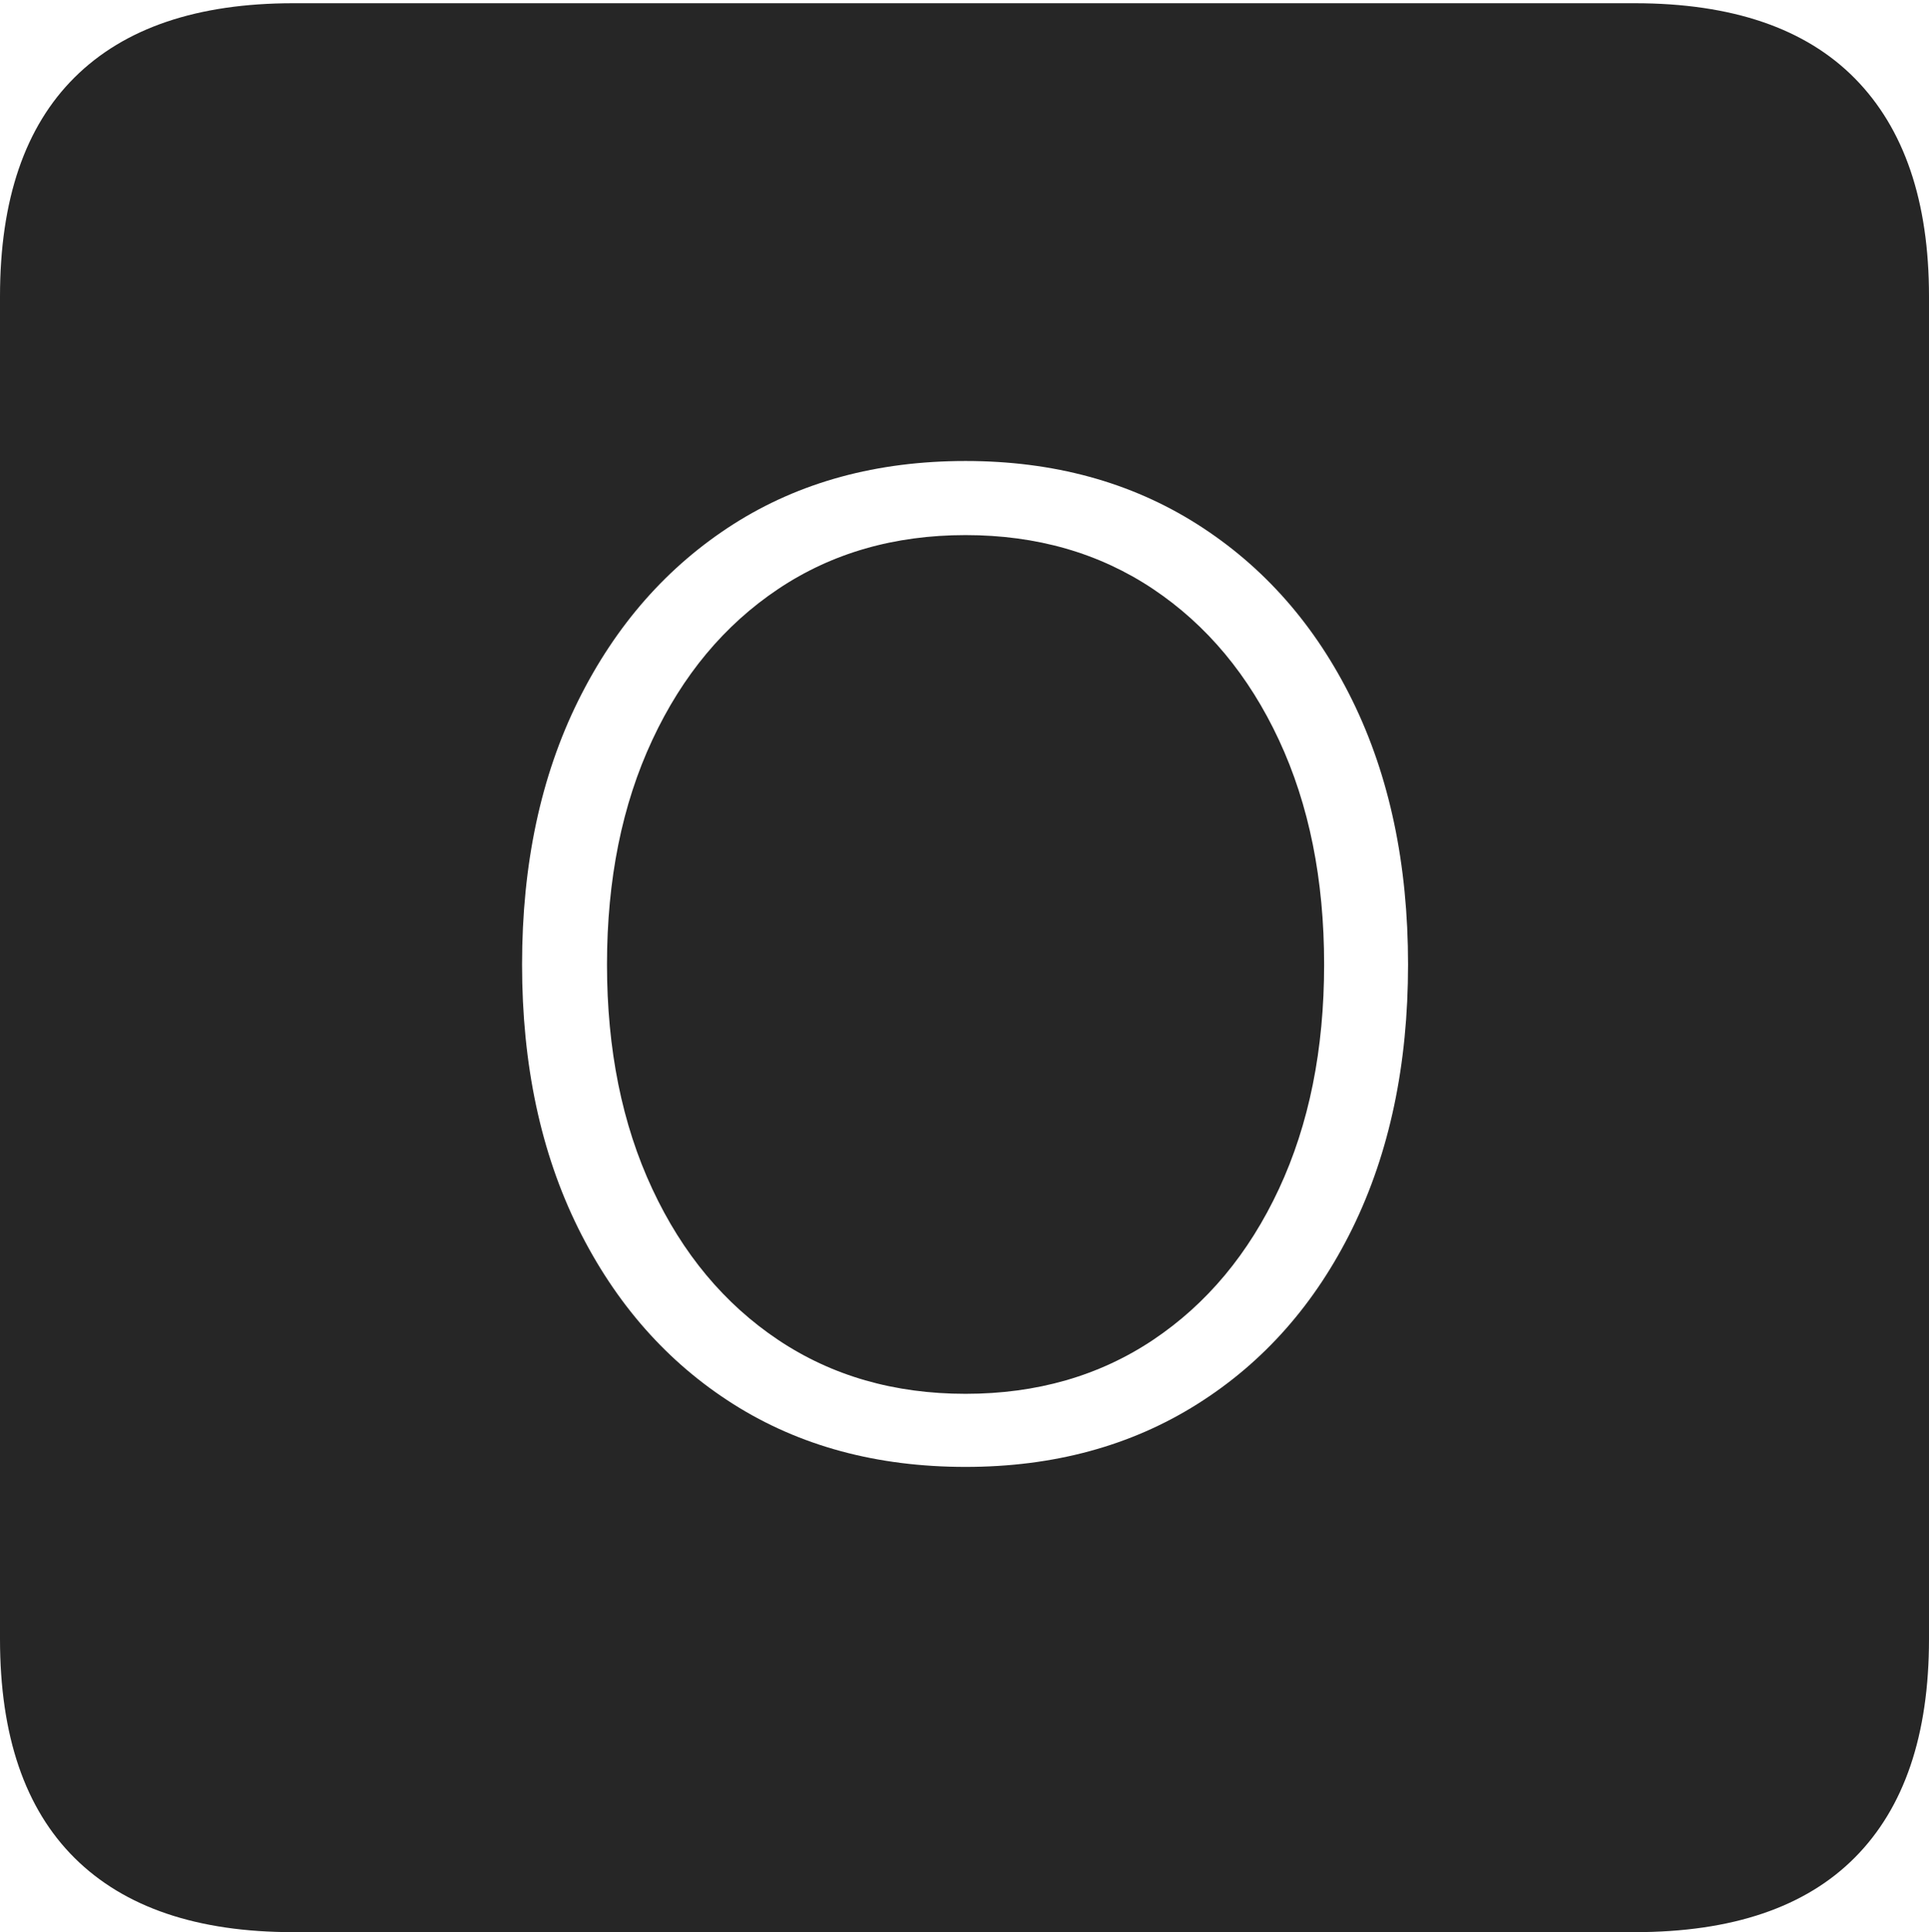 <?xml version="1.0" encoding="UTF-8"?>
<!--Generator: Apple Native CoreSVG 175-->
<!DOCTYPE svg
PUBLIC "-//W3C//DTD SVG 1.1//EN"
       "http://www.w3.org/Graphics/SVG/1.1/DTD/svg11.dtd">
<svg version="1.1" xmlns="http://www.w3.org/2000/svg" xmlns:xlink="http://www.w3.org/1999/xlink" width="17.285" height="17.314">
 <g>
  <rect height="17.314" opacity="0" width="17.285" x="0" y="0"/>
  <path d="M2.627 17.314L14.648 17.314Q15.957 17.314 16.621 16.645Q17.285 15.977 17.285 14.688L17.285 2.656Q17.285 1.377 16.621 0.703Q15.957 0.029 14.648 0.029L2.627 0.029Q1.338 0.029 0.669 0.693Q0 1.357 0 2.656L0 14.688Q0 15.986 0.669 16.65Q1.338 17.314 2.627 17.314ZM8.652 13.145Q7.461 13.145 6.572 12.583Q5.684 12.021 5.181 11.006Q4.678 9.99 4.678 8.643Q4.678 7.295 5.181 6.279Q5.684 5.264 6.572 4.697Q7.461 4.131 8.652 4.131Q9.834 4.131 10.727 4.697Q11.621 5.264 12.119 6.279Q12.617 7.295 12.617 8.643Q12.617 9.99 12.119 11.006Q11.621 12.021 10.727 12.583Q9.834 13.145 8.652 13.145ZM8.652 12.49Q9.609 12.49 10.332 12.007Q11.055 11.523 11.46 10.654Q11.865 9.785 11.865 8.643Q11.865 7.5 11.46 6.631Q11.055 5.762 10.332 5.278Q9.609 4.795 8.652 4.795Q7.695 4.795 6.973 5.278Q6.25 5.762 5.845 6.631Q5.439 7.5 5.439 8.643Q5.439 9.785 5.845 10.654Q6.25 11.523 6.973 12.007Q7.695 12.49 8.652 12.49Z" fill="rgba(0,0,0,0.85)"/>
 </g>
</svg>
